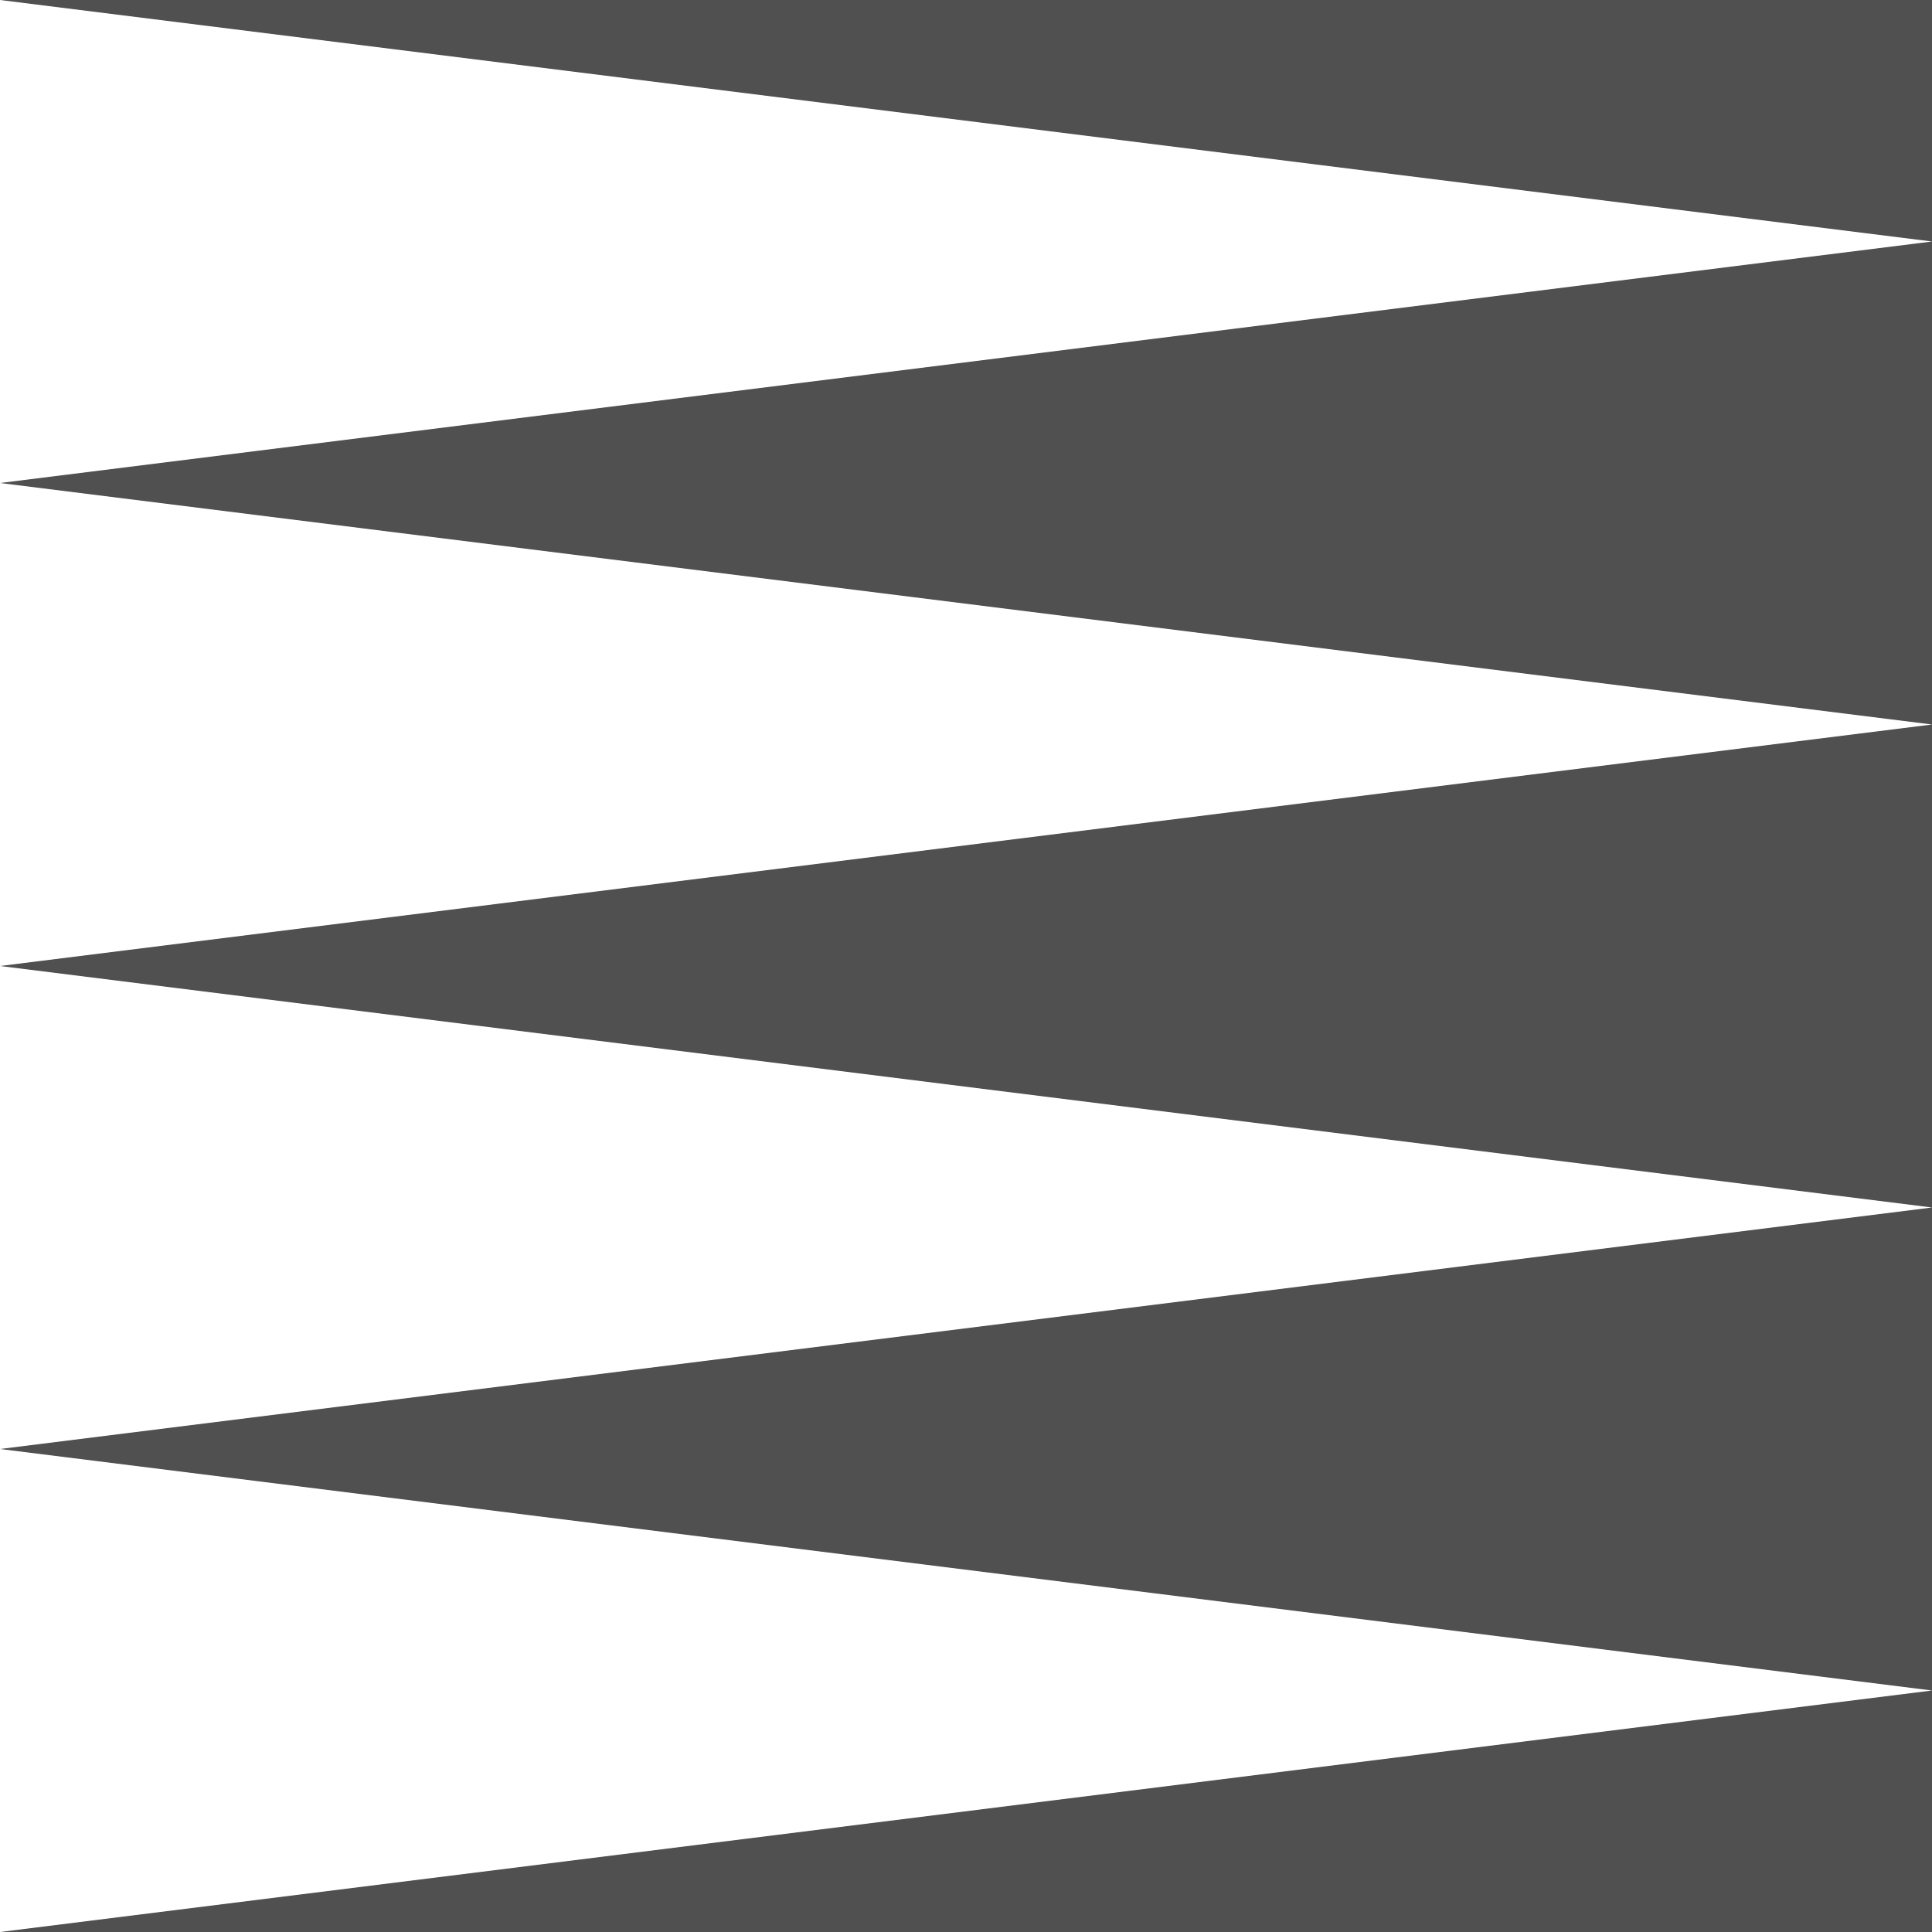 
<svg xmlns="http://www.w3.org/2000/svg" version="1.1" xmlns:xlink="http://www.w3.org/1999/xlink" preserveAspectRatio="none" x="0px" y="0px" width="30px" height="30px" viewBox="0 0 30 30">
<defs>
<g id="Layer0_0_FILL">
<path fill="#505050" stroke="none" d="
M 0 22.5
L 30 26.25 30 18.75 0 22.5
M 30 30
L 30 26.25 0 30 30 30
M 30 18.75
L 30 11.25 0 15 30 18.75
M 30 3.75
L 30 0 0 0 30 3.75
M 30 11.25
L 30 3.75 0 7.5 30 11.25 Z"/>
</g>
</defs>

<g transform="matrix( 1, 0, 0, 1, 0,0) ">
<use xlink:href="#Layer0_0_FILL"/>
</g>
</svg>
